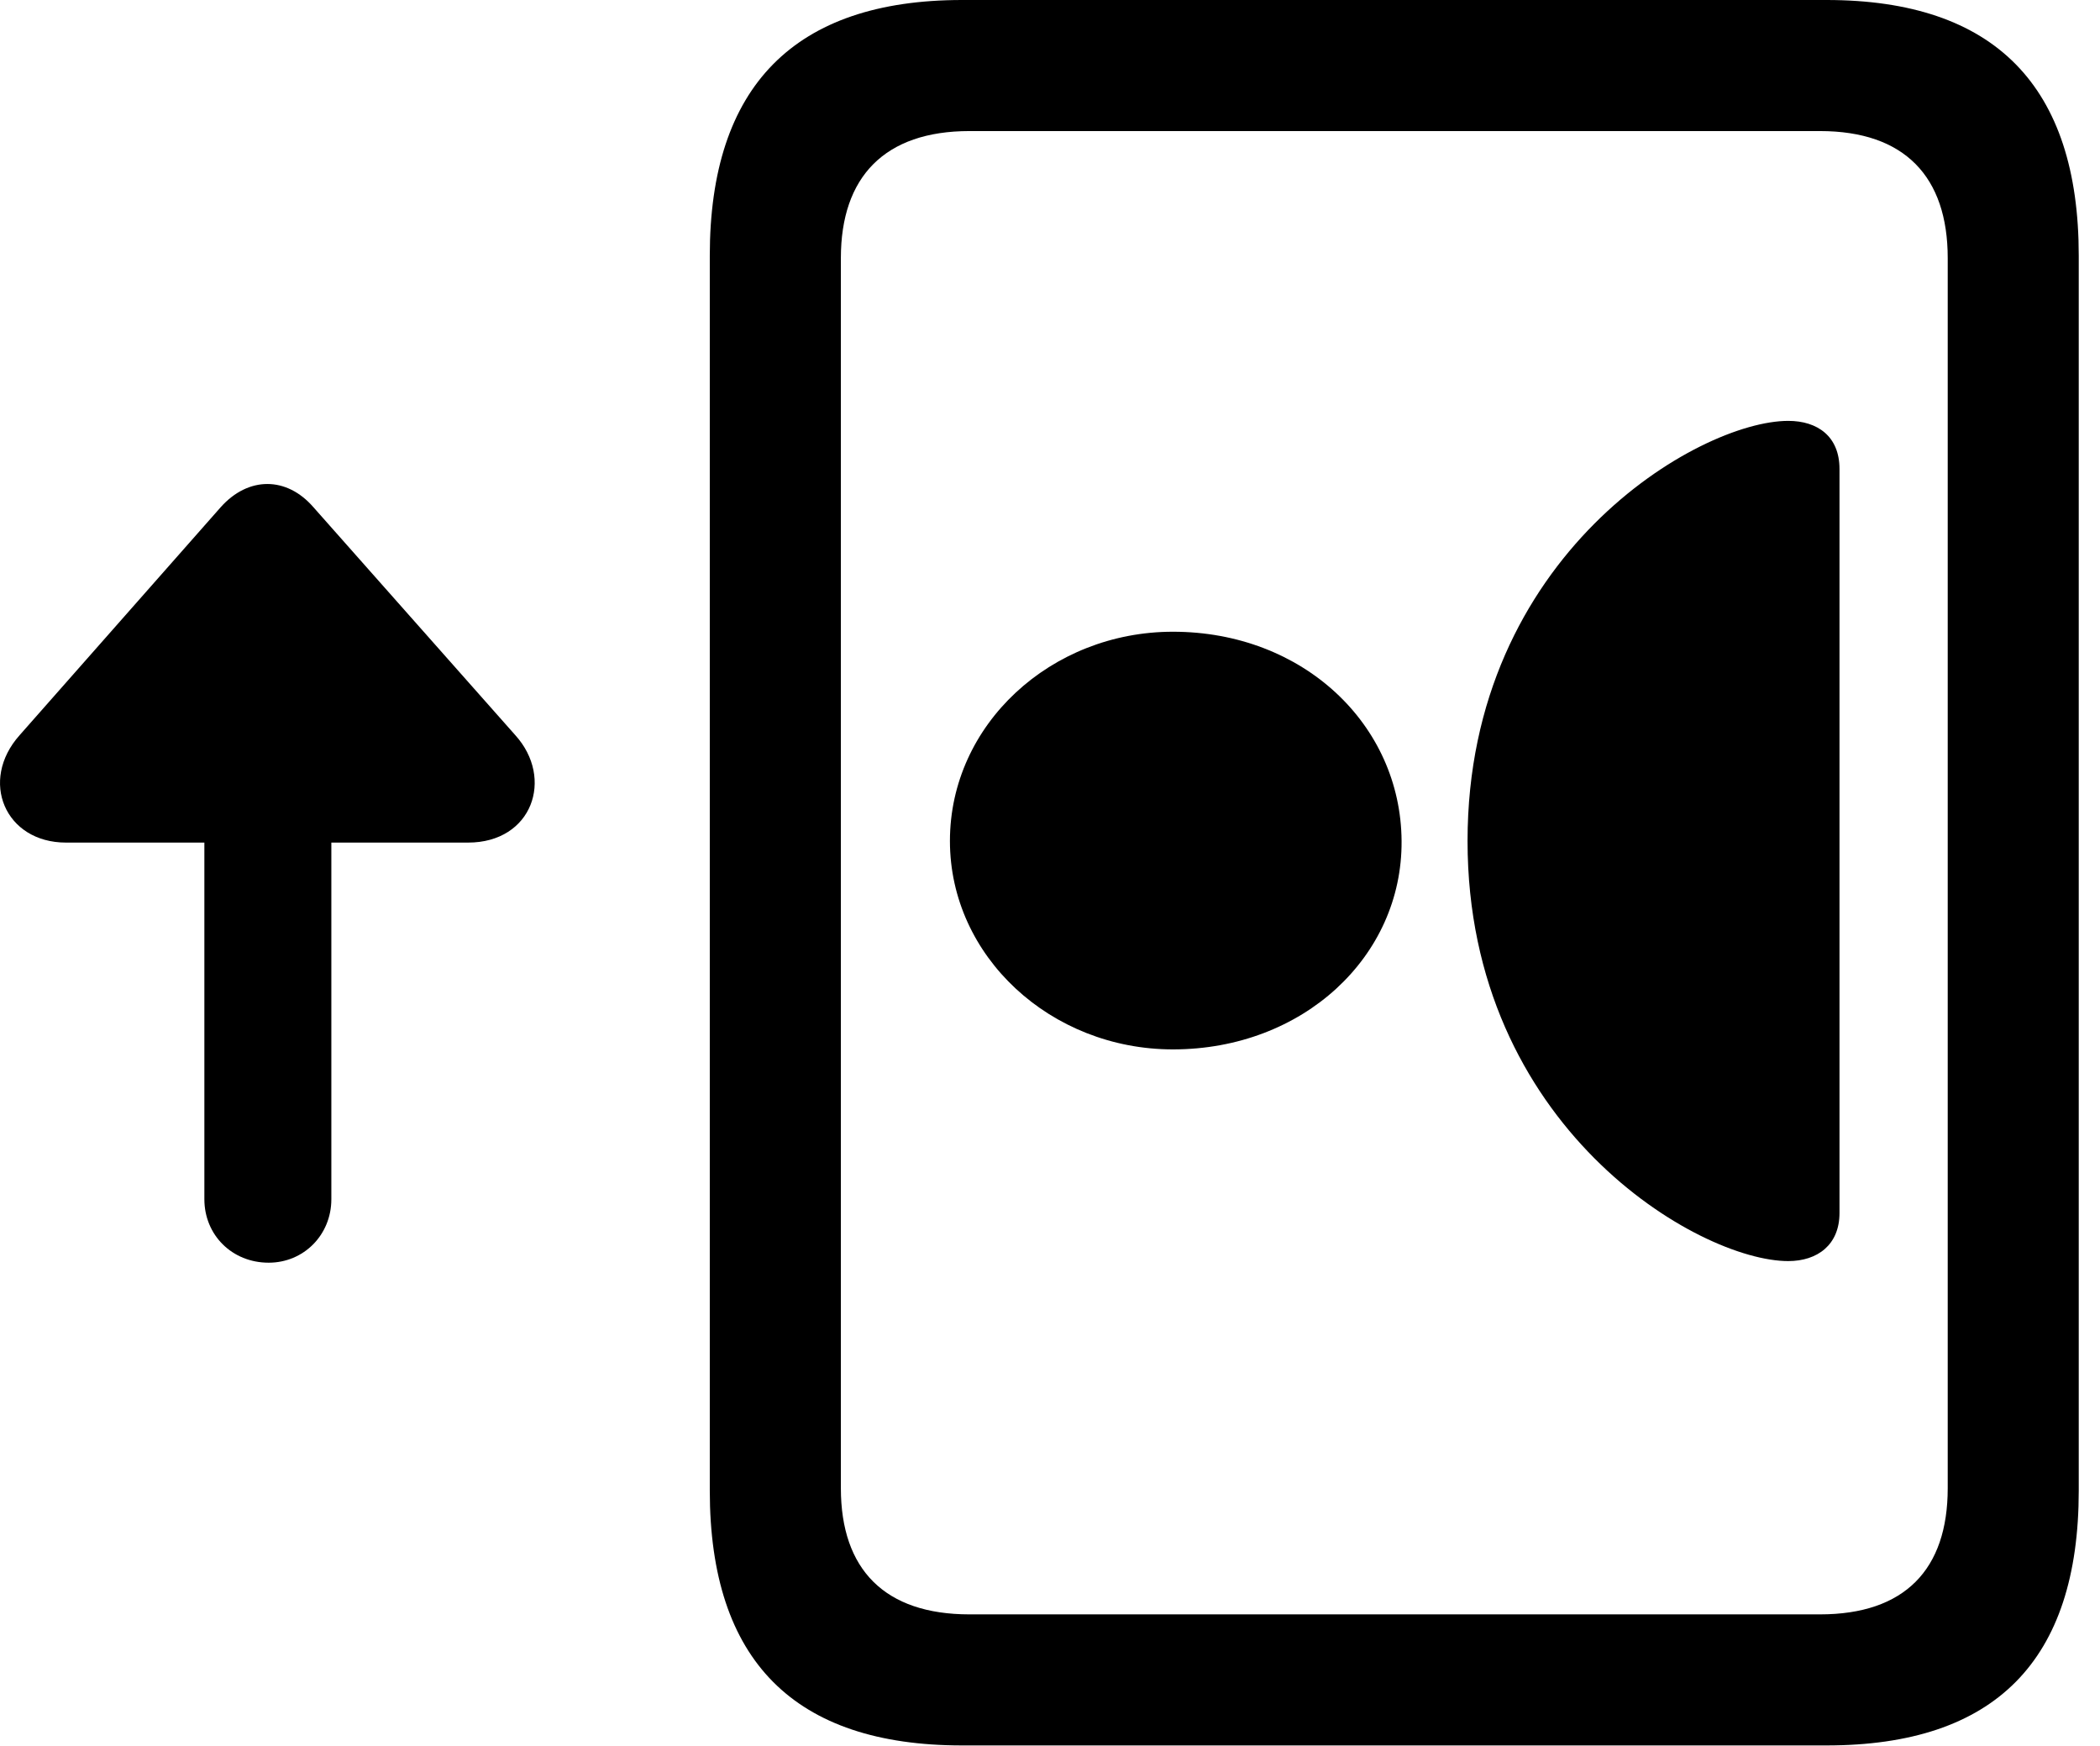 <svg version="1.1" xmlns="http://www.w3.org/2000/svg" xmlns:xlink="http://www.w3.org/1999/xlink" viewBox="0 0 35.276 29.326">
 <g>
  
  <path d="M11.923 25.033C11.923 27.891 13.345 29.312 16.162 29.312L30.681 29.312C33.511 29.312 34.919 27.891 34.919 25.033L34.919 4.293C34.919 1.449 33.511 0 30.681 0L16.162 0C13.345 0 11.923 1.449 11.923 4.293ZM14.125 24.992L14.125 4.334C14.125 2.967 14.863 2.201 16.285 2.201L30.572 2.201C31.994 2.201 32.718 2.967 32.718 4.334L32.718 24.992C32.718 26.359 31.994 27.111 30.572 27.111L16.285 27.111C14.863 27.111 14.125 26.359 14.125 24.992Z" style="fill:hsl(0 0 0/0.85)"></path>
  <path d="M30.039 21.178C30.531 21.178 30.9 20.904 30.9 20.371L30.9 7.875C30.9 7.328 30.531 7.068 30.039 7.068C28.535 7.068 24.652 9.324 24.652 14.123C24.652 18.922 28.535 21.178 30.039 21.178ZM19.703 17.623C21.89 17.623 23.558 16.064 23.544 14.123C23.531 12.168 21.89 10.609 19.703 10.609C17.652 10.609 15.957 12.168 15.957 14.123C15.957 16.064 17.652 17.623 19.703 17.623Z" style="fill:hsl(0 0 0/0.85)"></path>
  <path d="M0.33 12.346C-0.354 13.111 0.084 14.15 1.109 14.15L3.433 14.15L3.433 20.139C3.433 20.74 3.898 21.205 4.513 21.205C5.101 21.205 5.566 20.74 5.566 20.139L5.566 14.15L7.863 14.15C8.943 14.15 9.312 13.07 8.656 12.346L5.265 8.518C4.814 7.998 4.171 7.998 3.707 8.518Z" style="fill:hsl(0 0 0/0.85)"></path>
 </g>
</svg>